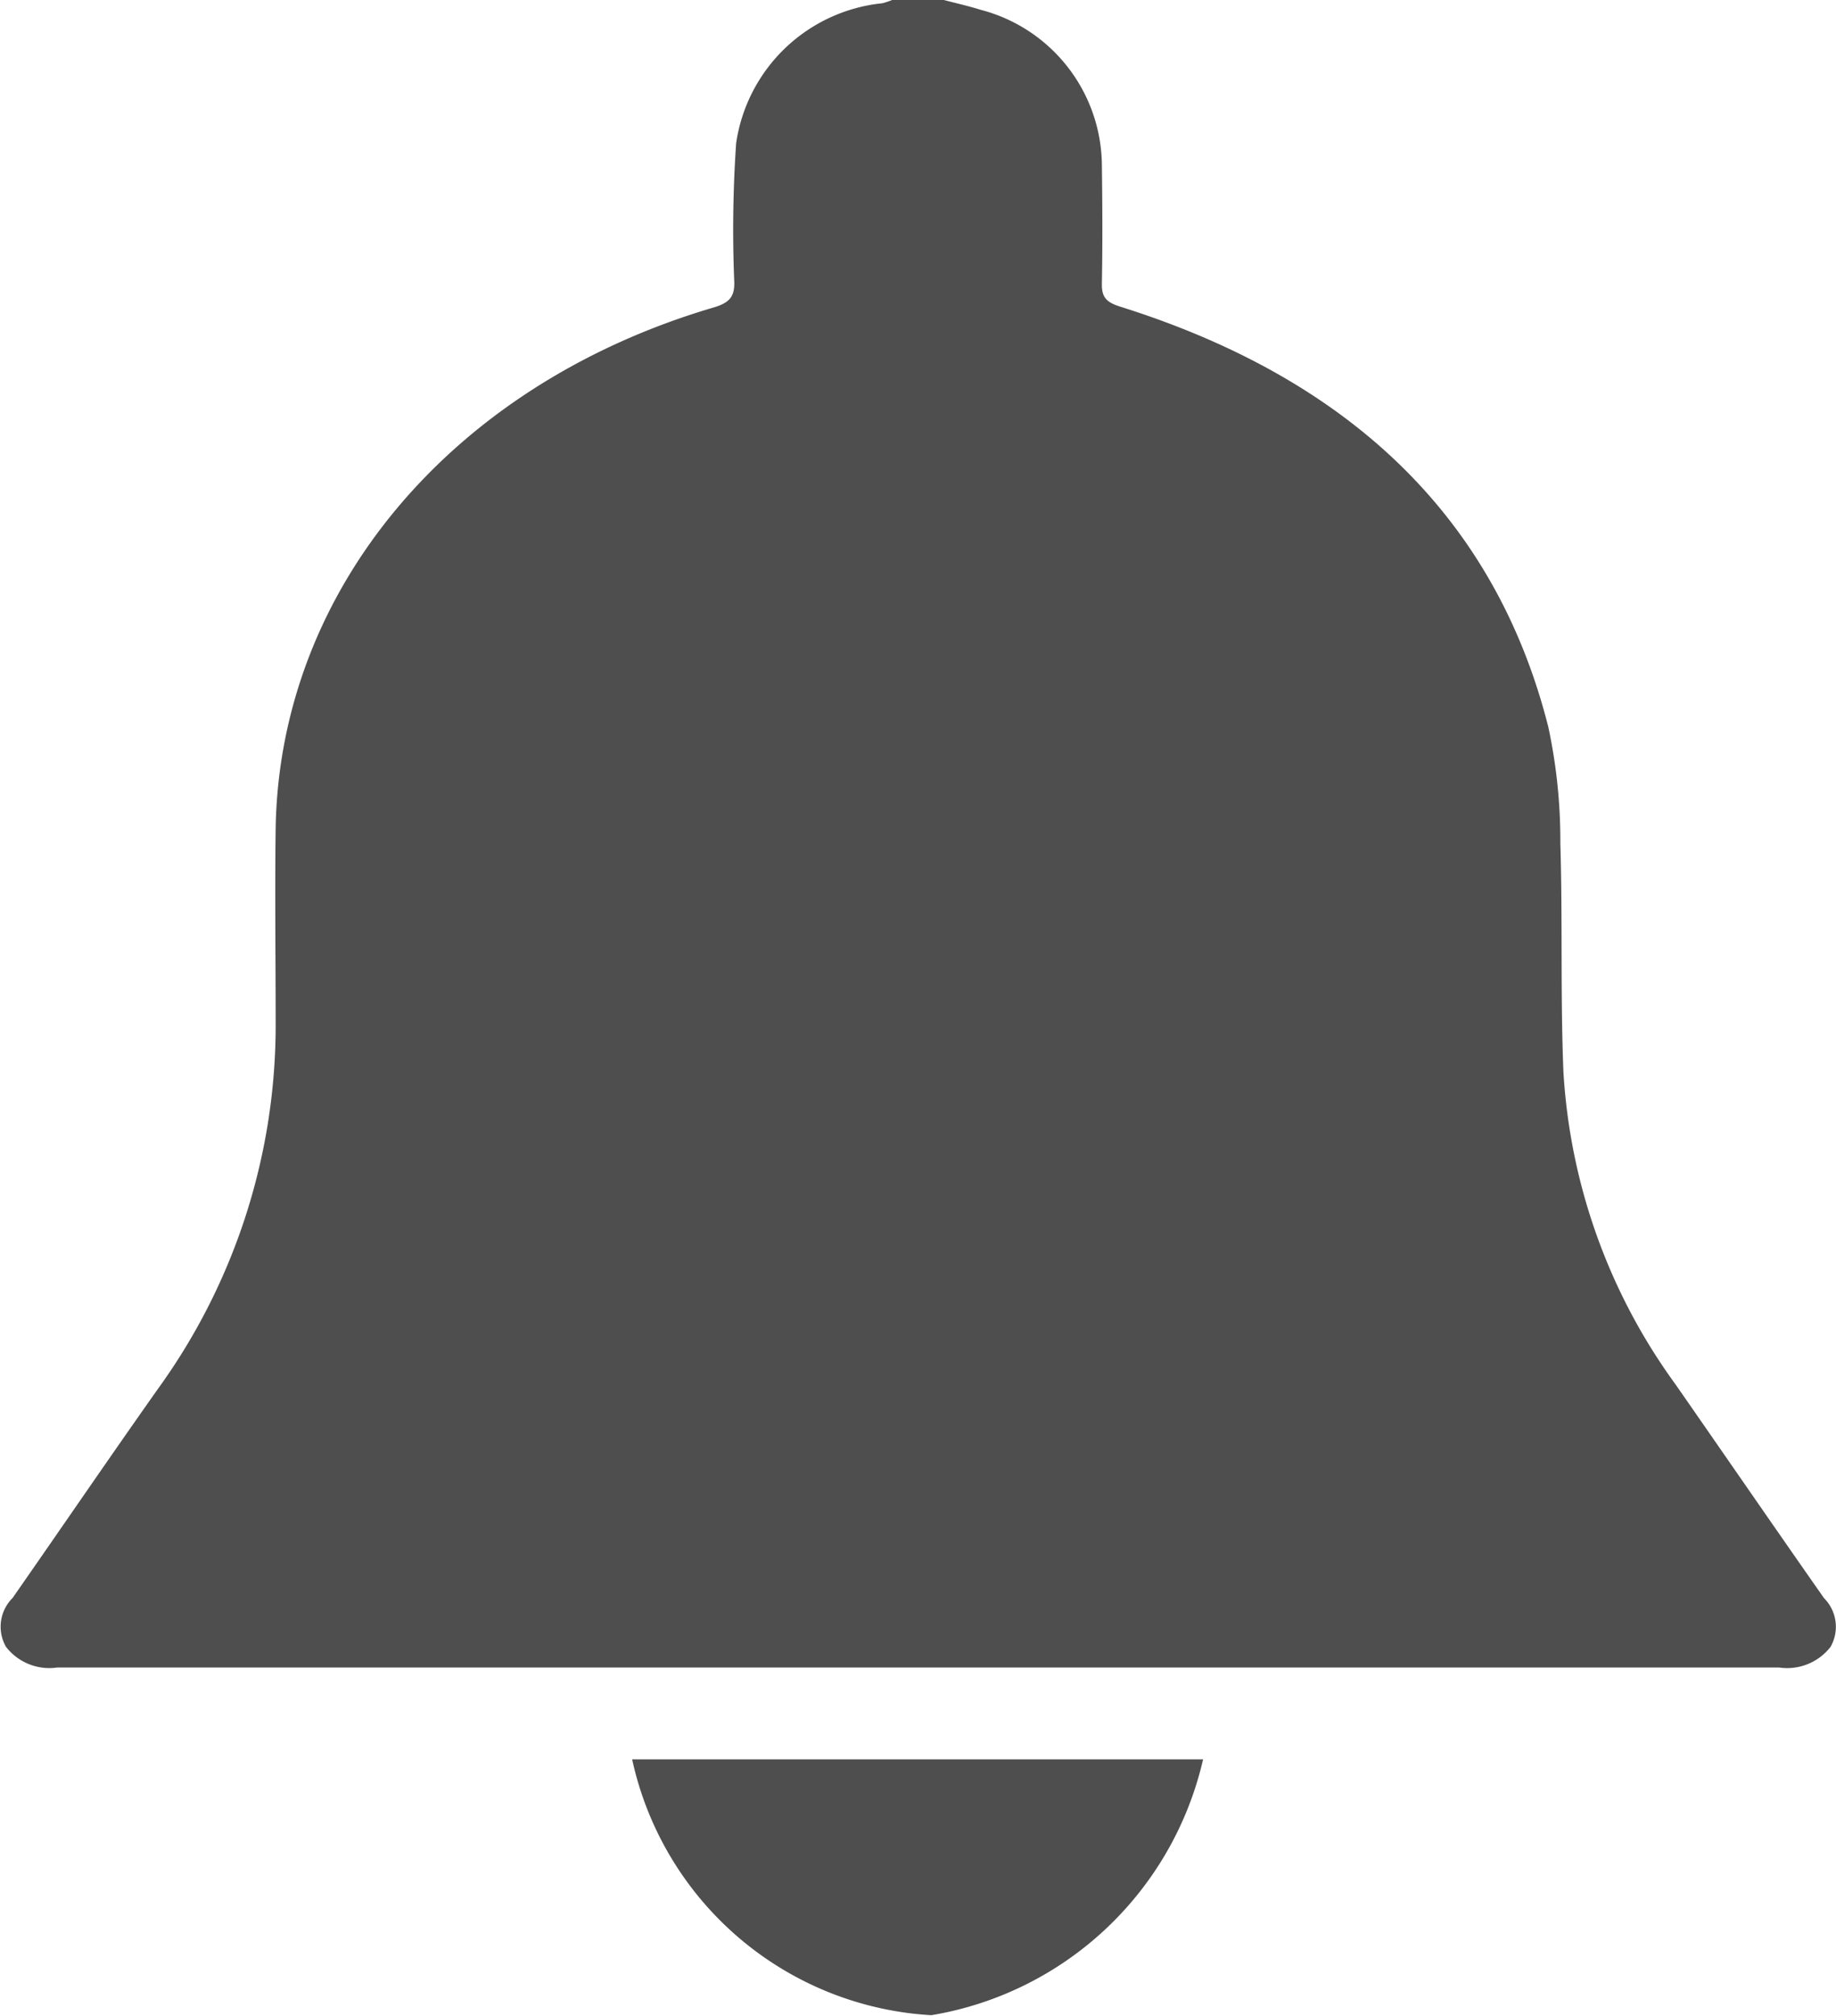 <svg id="Group_7" data-name="Group 7" xmlns="http://www.w3.org/2000/svg" xmlns:xlink="http://www.w3.org/1999/xlink" width="23.691" height="26" viewBox="0 0 23.691 26">
  <defs>
    <clipPath id="clip-path">
      <rect id="Rectangle_143" data-name="Rectangle 143" width="23.691" height="26" fill="#4e4e4e"/>
    </clipPath>
  </defs>
  <g id="Group_6" data-name="Group 6" clip-path="url(#clip-path)">
    <path id="Path_27" data-name="Path 27" d="M12.179,0c.158.042.318.077.473.126a2.089,2.089,0,0,1,1.566,1.985c.007.52.01,1.04,0,1.56,0,.165.06.229.239.285,2.982.937,4.844,2.74,5.522,5.422a6.987,6.987,0,0,1,.155,1.5c.03.983,0,1.968.04,2.95a7.6,7.6,0,0,0,1.448,4.031c.639.918,1.272,1.838,1.914,2.754a.523.523,0,0,1,.084.63.71.71,0,0,1-.665.265q-11.108,0-22.215,0a.707.707,0,0,1-.663-.267.522.522,0,0,1,.085-.629c.628-.9,1.242-1.8,1.872-2.692a8,8,0,0,0,1.523-4.741c0-.832-.011-1.664,0-2.5C3.61,7.6,5.83,4.959,9.212,3.965c.2-.06.265-.137.263-.319a16.3,16.3,0,0,1,.024-1.8A2.124,2.124,0,0,1,11.385.042,1,1,0,0,0,11.512,0Z" transform="translate(0)" fill="#4e4e4e"/>
    <path id="Path_28" data-name="Path 28" d="M110.121,306.4h7.367a4.325,4.325,0,0,1-3.507,3.3,4.2,4.2,0,0,1-3.86-3.3" transform="translate(-101.964 -283.707)" fill="#4e4e4e"/>
  </g>
</svg>
